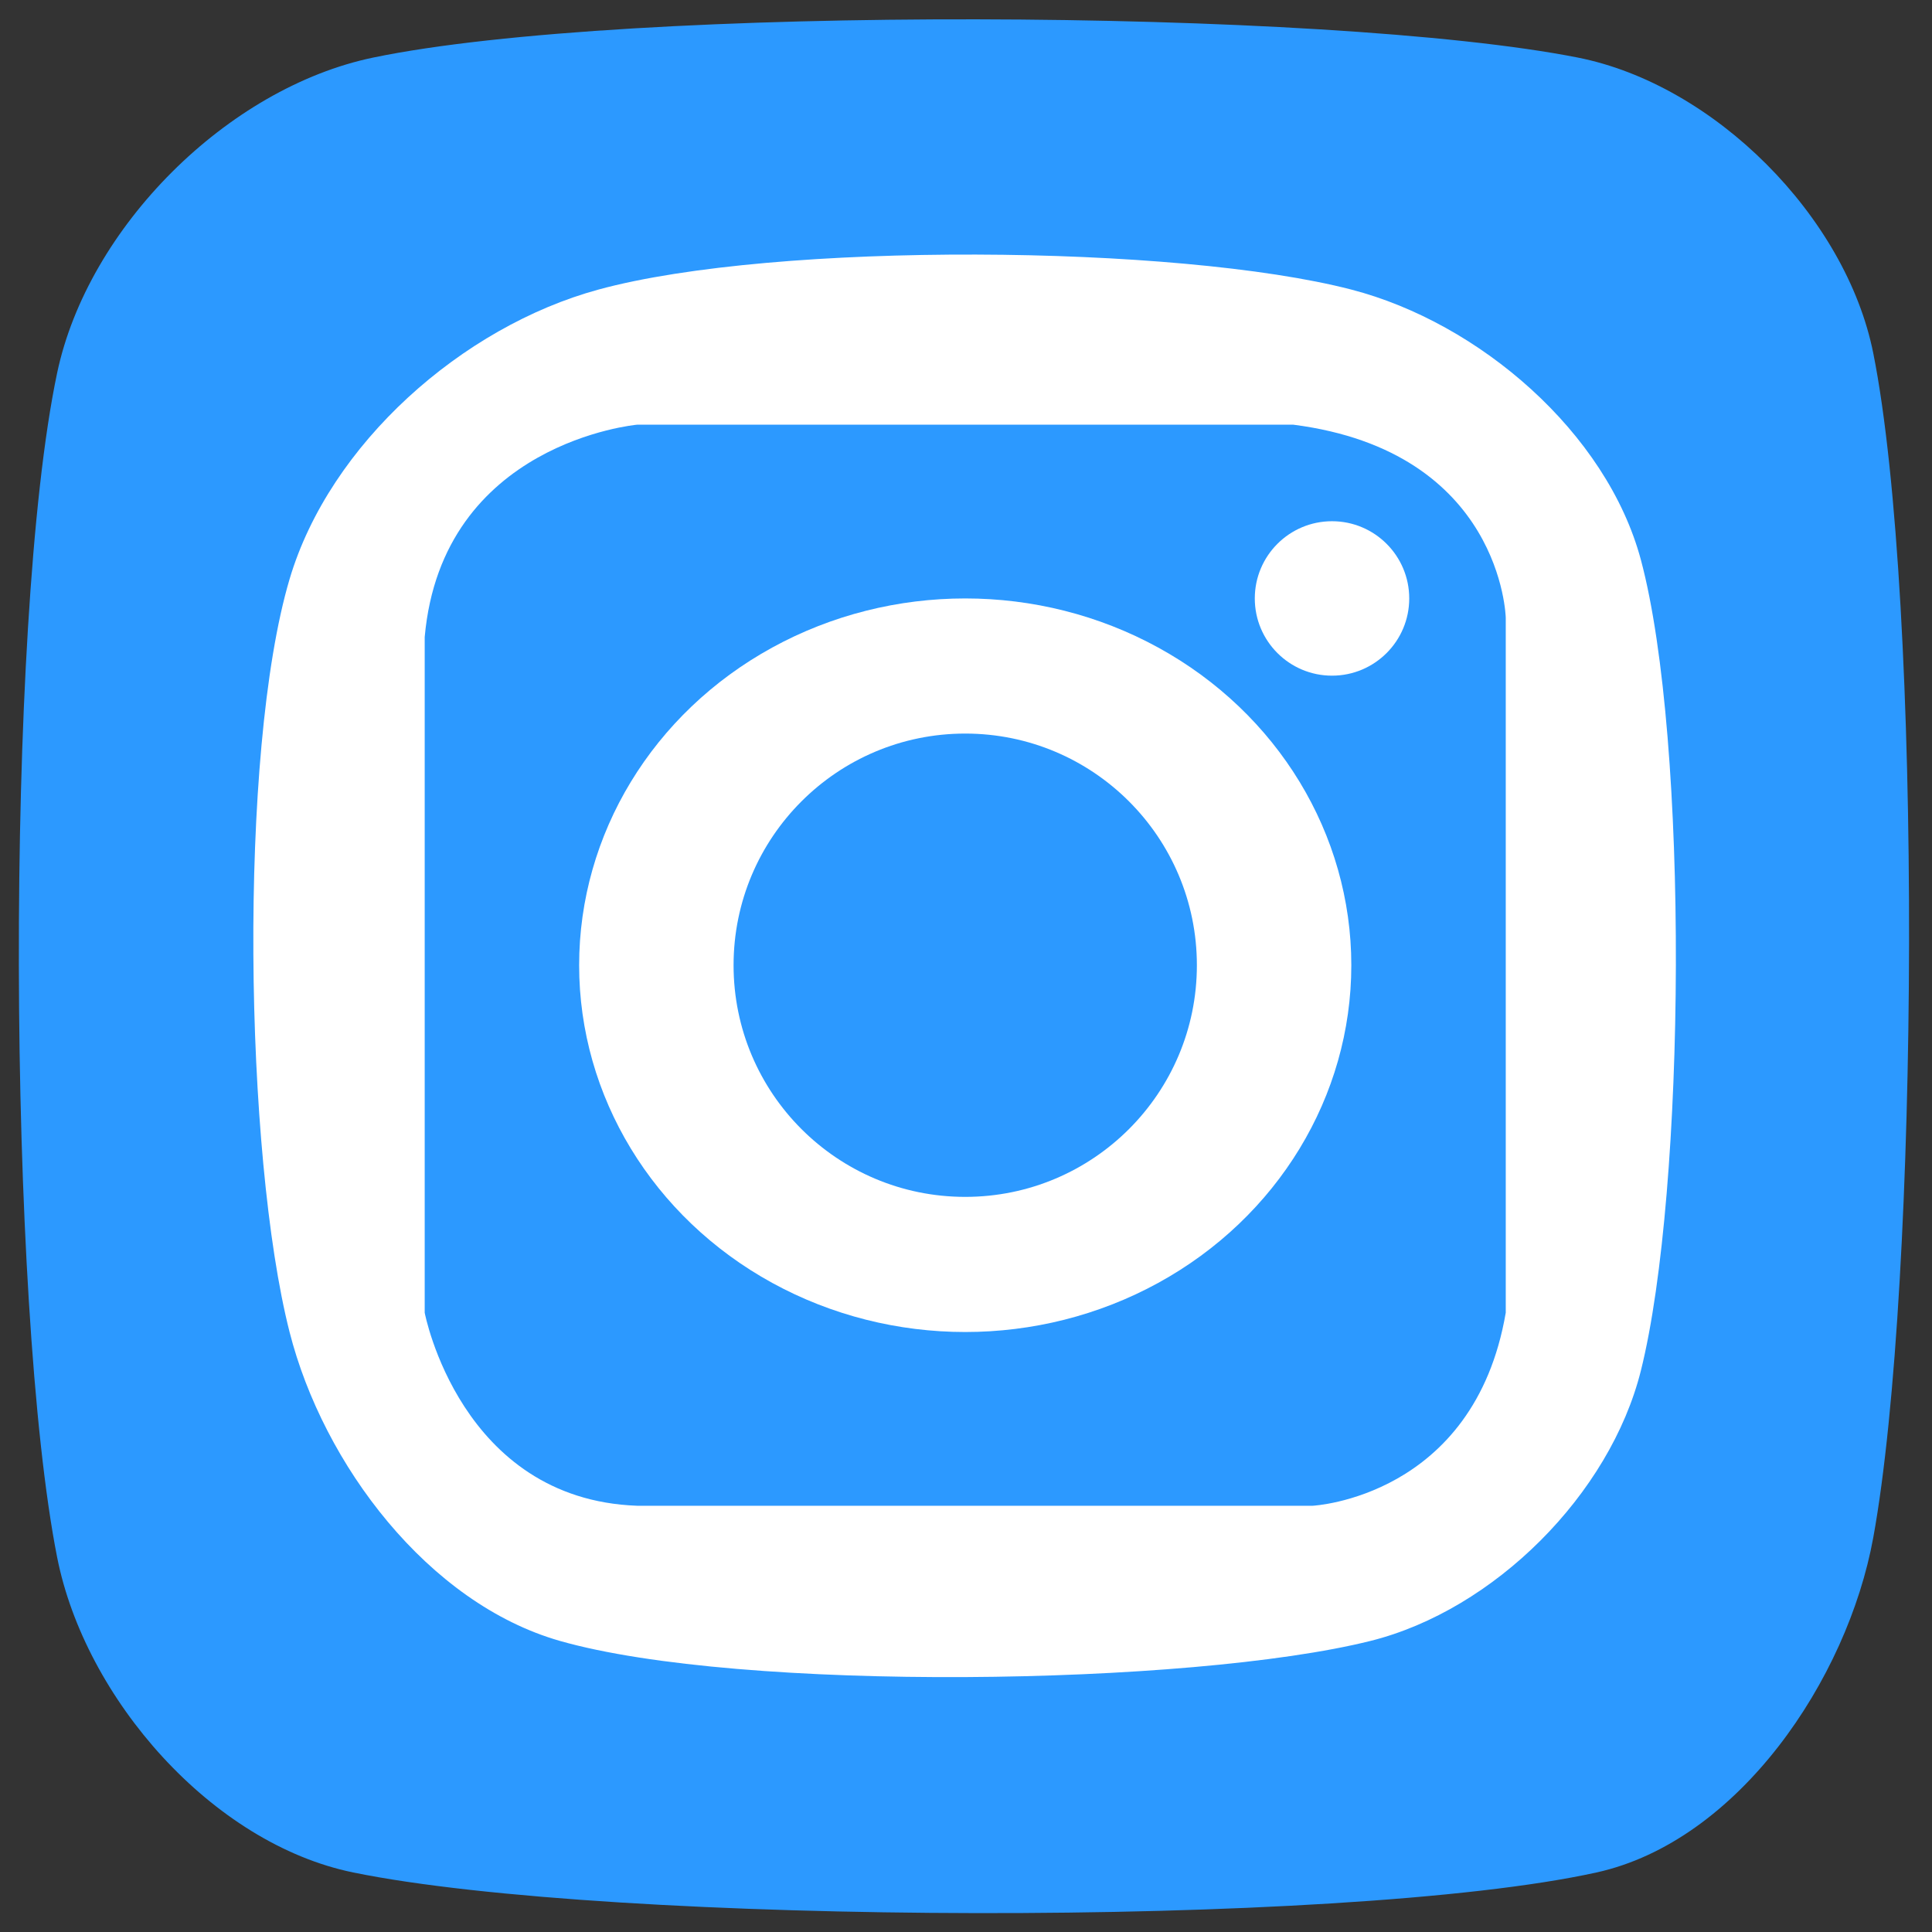 <?xml version="1.0" encoding="UTF-8" standalone="no"?><!DOCTYPE svg PUBLIC "-//W3C//DTD SVG 1.1//EN" "http://www.w3.org/Graphics/SVG/1.1/DTD/svg11.dtd"><svg width="100%" height="100%" viewBox="0 0 417 417" version="1.1" xmlns="http://www.w3.org/2000/svg" xmlns:xlink="http://www.w3.org/1999/xlink" xml:space="preserve" xmlns:serif="http://www.serif.com/" style="fill-rule:evenodd;clip-rule:evenodd;stroke-linejoin:round;stroke-miterlimit:2;"><rect x="0" y="0" width="417" height="417" fill="#333333" stroke="none"/><path d="M76.243,404.152c-30.493,-6.245 -57.885,-37.52 -63.912,-68.037c-10.652,-53.943 -11.377,-201.666 0,-255.616c6.63,-31.436 36.787,-61.553 68.264,-68.083c54.695,-11.347 205.953,-10.637 259.908,0c29.527,5.822 57.929,34.33 63.821,63.825c10.637,53.24 9.957,200.964 0,255.616c-5.601,30.748 -29.201,65.565 -59.741,72.295c-54.681,12.049 -212.965,11.339 -268.34,-0Z" style="fill:#2c99ff;"/><path d="M62.5,125c8.654,-29.206 37.279,-54.485 66.667,-62.5c38.194,-10.417 125,-9.722 162.5,0c27.585,7.152 55.126,30.806 62.5,58.333c10.416,38.889 9.722,136.111 -0,175c-6.67,26.678 -31.656,51.664 -58.334,58.334c-38.889,9.722 -136.111,11.111 -175,-0c-28.392,-8.112 -51.049,-38.051 -58.333,-66.667c-9.722,-38.194 -11.111,-125 -0,-162.5Z" style="fill:#fff;"/><path d="M91.667,137.5l-0,145.833c-0,0 7.645,40.265 45.833,41.667l145.833,0c0,0 34.843,-1.776 41.667,-41.667l0,-150c0,0 -0.773,-35.861 -45.833,-41.666l-141.667,-0c-0,-0 -42.08,3.79 -45.833,45.833Z" style="fill:#2c99ff;"/><circle id="white-circle-small" serif:id="white circle small" cx="287.5" cy="129.167" r="16.667" style="fill:#fff;"/><ellipse id="white-circle-big" serif:id="white circle big" cx="208.333" cy="208.333" rx="83.333" ry="79.167" style="fill:#fff;"/><circle cx="208.333" cy="208.333" r="50" style="fill:#2c99ff;"/></svg>